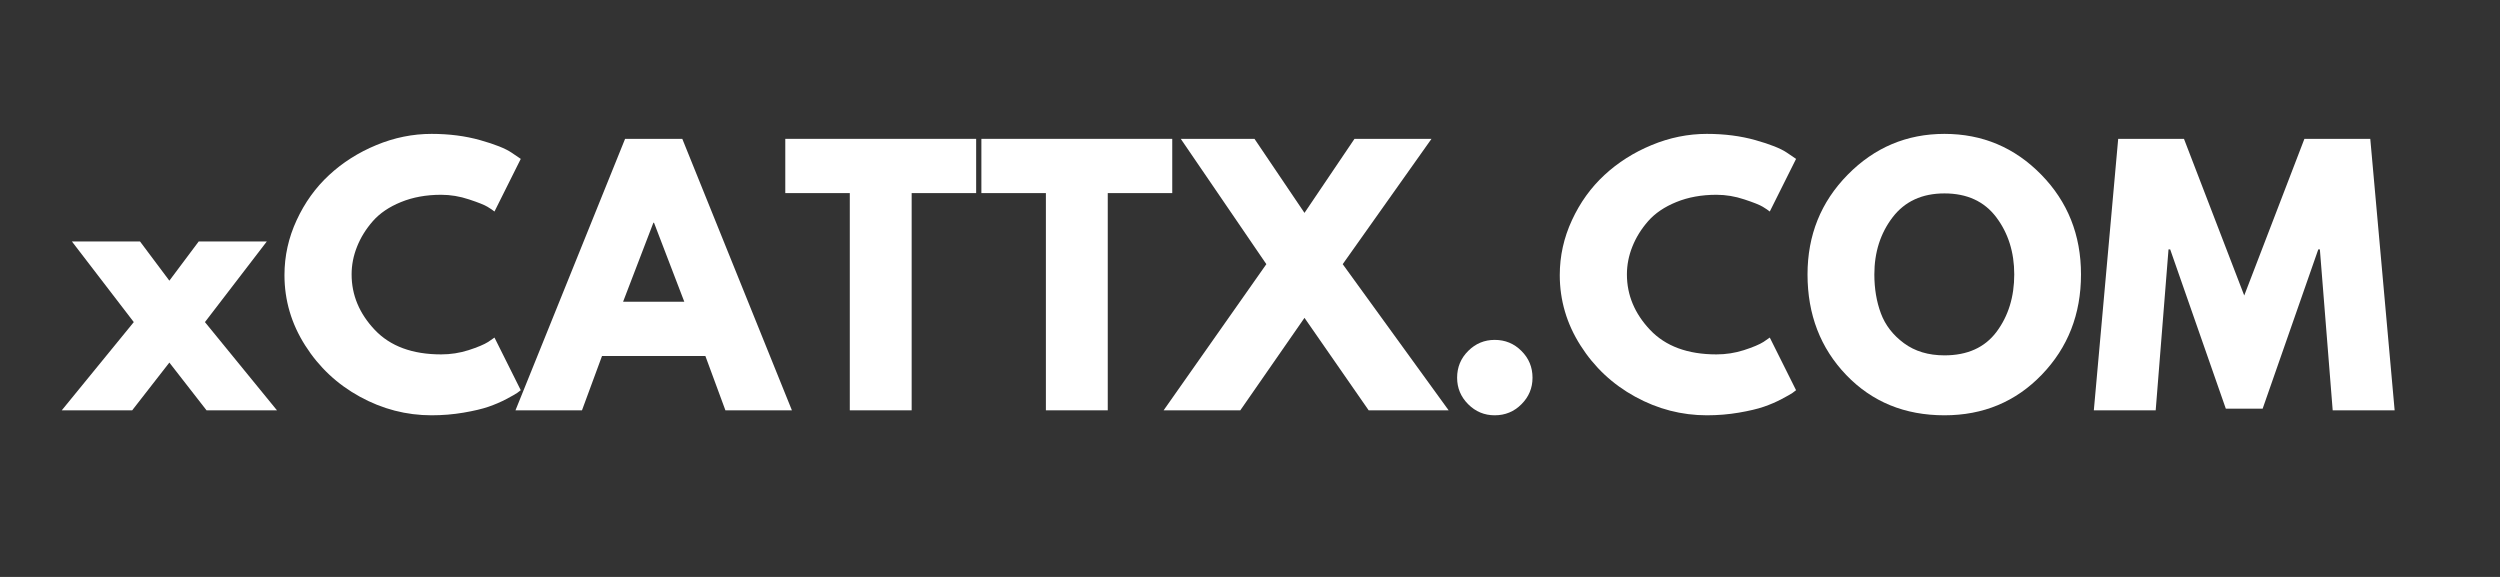 <?xml version="1.0" encoding="UTF-8"?> <svg xmlns="http://www.w3.org/2000/svg" xmlns:xlink="http://www.w3.org/1999/xlink" width="650" zoomAndPan="magnify" viewBox="0 0 487.5 112.5" height="150" preserveAspectRatio="xMidYMid meet" version="1.0"><rect x="0" y="0" width="487.5" height="112.5" fill="#333333" stroke="none"/><defs><g><g id="id1"></g></g></defs><g fill="rgb(100%, 100%, 100%)" fill-opacity="1"><g transform="translate(12.041, 80.013)"><g><path d="M 41.969 0 L 28.234 0 L 20.984 -9.312 L 13.734 0 L 0 0 L 14.047 -17.203 L 1.984 -32.922 L 15.266 -32.922 L 20.984 -25.281 L 26.703 -32.922 L 39.984 -32.922 L 27.922 -17.203 Z M 41.969 0 "></path></g></g></g><g fill="rgb(100%, 100%, 100%)" fill-opacity="1"><g transform="translate(54.002, 80.013)"><g><path d="M 32.016 -10.906 C 33.859 -10.906 35.645 -11.18 37.375 -11.734 C 39.113 -12.297 40.391 -12.832 41.203 -13.344 L 42.422 -14.188 L 47.547 -3.922 C 47.379 -3.785 47.145 -3.609 46.844 -3.391 C 46.539 -3.18 45.844 -2.785 44.75 -2.203 C 43.664 -1.629 42.504 -1.129 41.266 -0.703 C 40.023 -0.273 38.398 0.109 36.391 0.453 C 34.379 0.797 32.301 0.969 30.156 0.969 C 25.238 0.969 20.578 -0.238 16.172 -2.656 C 11.766 -5.07 8.211 -8.398 5.516 -12.641 C 2.816 -16.879 1.469 -21.457 1.469 -26.375 C 1.469 -30.094 2.258 -33.66 3.844 -37.078 C 5.426 -40.504 7.535 -43.438 10.172 -45.875 C 12.805 -48.32 15.875 -50.27 19.375 -51.719 C 22.883 -53.176 26.477 -53.906 30.156 -53.906 C 33.582 -53.906 36.738 -53.5 39.625 -52.688 C 42.508 -51.875 44.551 -51.062 45.75 -50.25 L 47.547 -49.031 L 42.422 -38.766 C 42.117 -39.016 41.664 -39.32 41.062 -39.688 C 40.469 -40.051 39.27 -40.531 37.469 -41.125 C 35.676 -41.727 33.859 -42.031 32.016 -42.031 C 29.109 -42.031 26.5 -41.555 24.188 -40.609 C 21.883 -39.672 20.055 -38.43 18.703 -36.891 C 17.359 -35.359 16.332 -33.703 15.625 -31.922 C 14.914 -30.148 14.562 -28.344 14.562 -26.5 C 14.562 -22.477 16.066 -18.875 19.078 -15.688 C 22.098 -12.5 26.41 -10.906 32.016 -10.906 Z M 32.016 -10.906 "></path></g></g></g><g fill="rgb(100%, 100%, 100%)" fill-opacity="1"><g transform="translate(102.314, 80.013)"><g><path d="M 30.734 -52.938 L 52.109 0 L 39.141 0 L 35.234 -10.594 L 15.078 -10.594 L 11.172 0 L -1.797 0 L 19.578 -52.938 Z M 31.125 -21.172 L 25.219 -36.578 L 25.094 -36.578 L 19.188 -21.172 Z M 31.125 -21.172 "></path></g></g></g><g fill="rgb(100%, 100%, 100%)" fill-opacity="1"><g transform="translate(152.616, 80.013)"><g><path d="M 0.516 -42.359 L 0.516 -52.938 L 37.734 -52.938 L 37.734 -42.359 L 25.156 -42.359 L 25.156 0 L 13.094 0 L 13.094 -42.359 Z M 0.516 -42.359 "></path></g></g></g><g fill="rgb(100%, 100%, 100%)" fill-opacity="1"><g transform="translate(190.855, 80.013)"><g><path d="M 0.516 -42.359 L 0.516 -52.938 L 37.734 -52.938 L 37.734 -42.359 L 25.156 -42.359 L 25.156 0 L 13.094 0 L 13.094 -42.359 Z M 0.516 -42.359 "></path></g></g></g><g fill="rgb(100%, 100%, 100%)" fill-opacity="1"><g transform="translate(229.094, 80.013)"><g><path d="M 53.391 0 L 37.797 0 L 25.281 -18.031 L 12.766 0 L -2.188 0 L 17.844 -28.5 L 1.156 -52.938 L 15.531 -52.938 L 25.281 -38.5 L 35.031 -52.938 L 50.047 -52.938 L 32.734 -28.5 Z M 53.391 0 "></path></g></g></g><g fill="rgb(100%, 100%, 100%)" fill-opacity="1"><g transform="translate(280.294, 80.013)"><g><path d="M 11.172 -13.734 C 13.223 -13.734 14.961 -13.016 16.391 -11.578 C 17.828 -10.148 18.547 -8.41 18.547 -6.359 C 18.547 -4.348 17.828 -2.625 16.391 -1.188 C 14.961 0.25 13.223 0.969 11.172 0.969 C 9.16 0.969 7.438 0.25 6 -1.188 C 4.562 -2.625 3.844 -4.348 3.844 -6.359 C 3.844 -8.41 4.562 -10.148 6 -11.578 C 7.438 -13.016 9.16 -13.734 11.172 -13.734 Z M 11.172 -13.734 "></path></g></g></g><g fill="rgb(100%, 100%, 100%)" fill-opacity="1"><g transform="translate(302.686, 80.013)"><g><path d="M 32.016 -10.906 C 33.859 -10.906 35.645 -11.18 37.375 -11.734 C 39.113 -12.297 40.391 -12.832 41.203 -13.344 L 42.422 -14.188 L 47.547 -3.922 C 47.379 -3.785 47.145 -3.609 46.844 -3.391 C 46.539 -3.18 45.844 -2.785 44.75 -2.203 C 43.664 -1.629 42.504 -1.129 41.266 -0.703 C 40.023 -0.273 38.398 0.109 36.391 0.453 C 34.379 0.797 32.301 0.969 30.156 0.969 C 25.238 0.969 20.578 -0.238 16.172 -2.656 C 11.766 -5.07 8.211 -8.398 5.516 -12.641 C 2.816 -16.879 1.469 -21.457 1.469 -26.375 C 1.469 -30.094 2.258 -33.66 3.844 -37.078 C 5.426 -40.504 7.535 -43.438 10.172 -45.875 C 12.805 -48.32 15.875 -50.27 19.375 -51.719 C 22.883 -53.176 26.477 -53.906 30.156 -53.906 C 33.582 -53.906 36.738 -53.5 39.625 -52.688 C 42.508 -51.875 44.551 -51.062 45.75 -50.25 L 47.547 -49.031 L 42.422 -38.766 C 42.117 -39.016 41.664 -39.32 41.062 -39.688 C 40.469 -40.051 39.27 -40.531 37.469 -41.125 C 35.676 -41.727 33.859 -42.031 32.016 -42.031 C 29.109 -42.031 26.5 -41.555 24.188 -40.609 C 21.883 -39.672 20.055 -38.43 18.703 -36.891 C 17.359 -35.359 16.332 -33.703 15.625 -31.922 C 14.914 -30.148 14.562 -28.344 14.562 -26.5 C 14.562 -22.477 16.066 -18.875 19.078 -15.688 C 22.098 -12.5 26.41 -10.906 32.016 -10.906 Z M 32.016 -10.906 "></path></g></g></g><g fill="rgb(100%, 100%, 100%)" fill-opacity="1"><g transform="translate(350.998, 80.013)"><g><path d="M 1.469 -26.5 C 1.469 -34.156 4.078 -40.633 9.297 -45.938 C 14.523 -51.25 20.816 -53.906 28.172 -53.906 C 35.566 -53.906 41.852 -51.258 47.031 -45.969 C 52.207 -40.688 54.797 -34.195 54.797 -26.5 C 54.797 -18.758 52.25 -12.242 47.156 -6.953 C 42.07 -1.672 35.742 0.969 28.172 0.969 C 20.43 0.969 14.047 -1.648 9.016 -6.891 C 3.984 -12.141 1.469 -18.676 1.469 -26.5 Z M 14.5 -26.5 C 14.5 -23.719 14.926 -21.18 15.781 -18.891 C 16.633 -16.609 18.129 -14.676 20.266 -13.094 C 22.41 -11.508 25.047 -10.719 28.172 -10.719 C 32.66 -10.719 36.051 -12.254 38.344 -15.328 C 40.633 -18.41 41.781 -22.133 41.781 -26.5 C 41.781 -30.82 40.613 -34.535 38.281 -37.641 C 35.945 -40.742 32.578 -42.297 28.172 -42.297 C 23.805 -42.297 20.438 -40.742 18.062 -37.641 C 15.688 -34.535 14.5 -30.82 14.5 -26.5 Z M 14.5 -26.5 "></path></g></g></g><g fill="rgb(100%, 100%, 100%)" fill-opacity="1"><g transform="translate(407.266, 80.013)"><g><path d="M 47.609 0 L 45.109 -31.375 L 44.797 -31.375 L 33.953 -0.328 L 26.766 -0.328 L 15.922 -31.375 L 15.594 -31.375 L 13.094 0 L 1.031 0 L 5.781 -52.938 L 18.609 -52.938 L 30.359 -22.391 L 42.094 -52.938 L 54.938 -52.938 L 59.688 0 Z M 47.609 0 "></path></g></g></g></svg> 